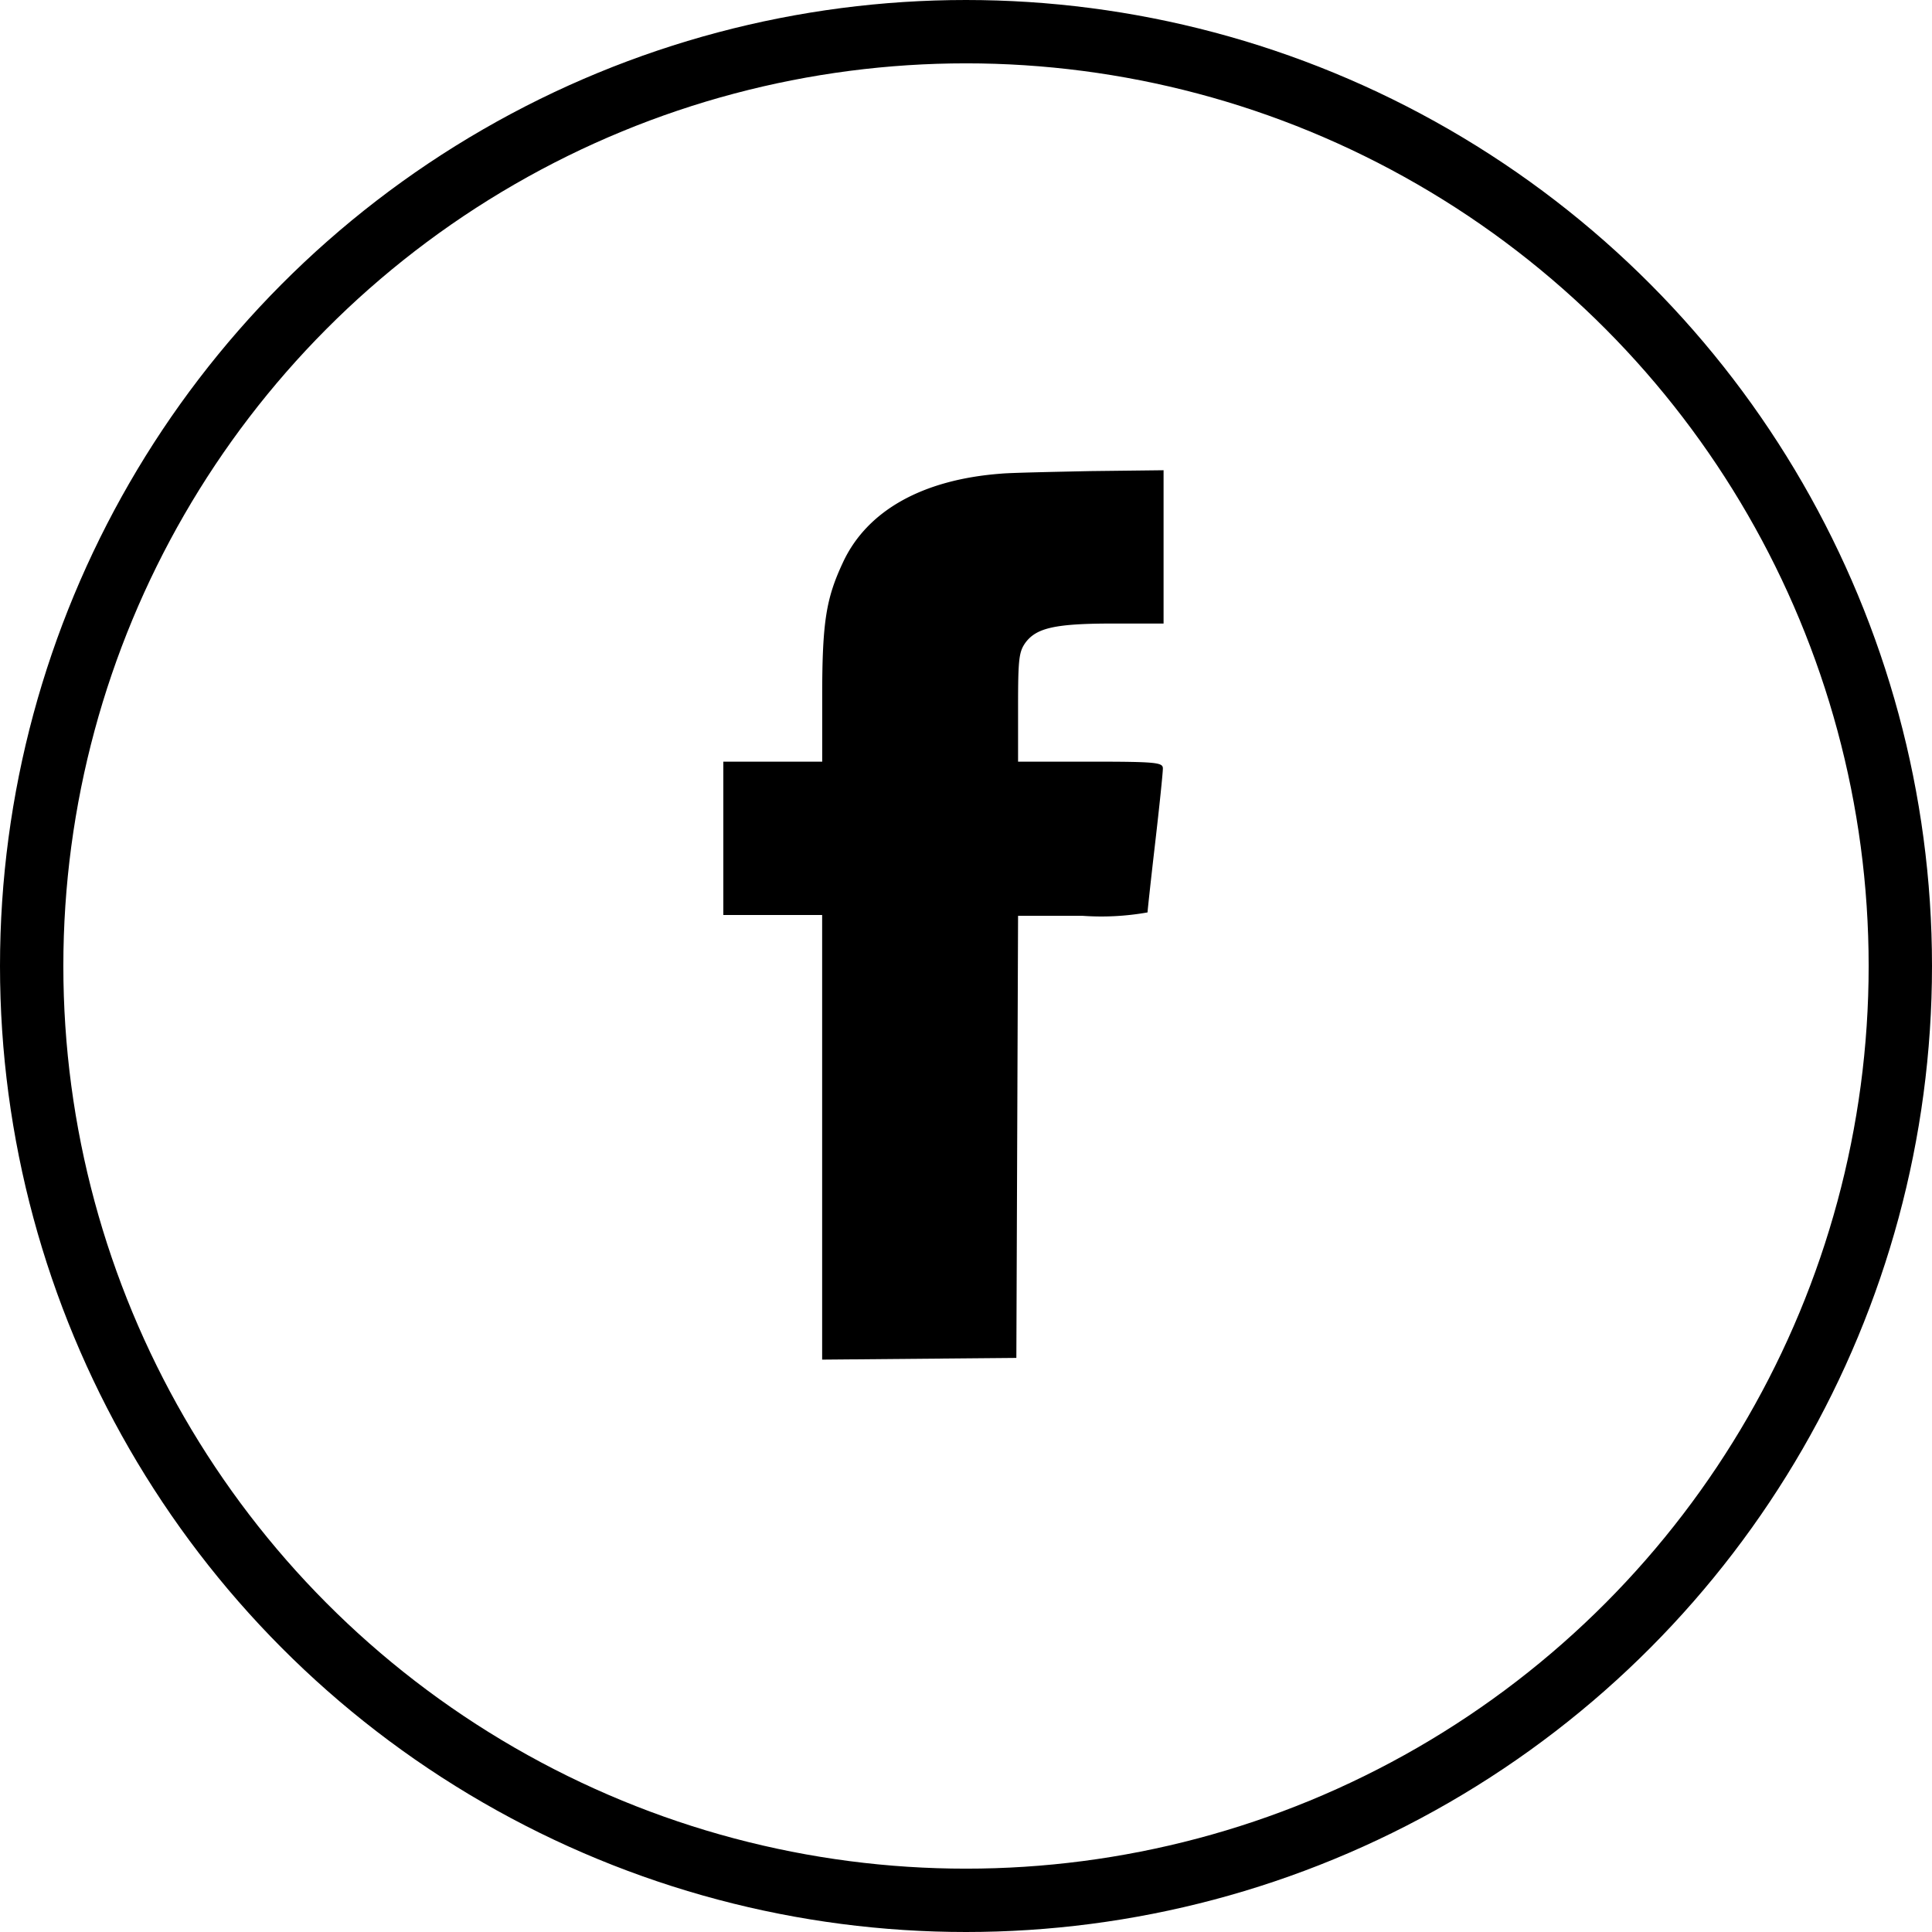 <svg id="facebook_logo" data-name="facebook logo" xmlns="http://www.w3.org/2000/svg" width="61" height="61" viewBox="0 0 61 61">
  <g id="Ellipse_28" data-name="Ellipse 28" fill="none" stroke="#000" stroke-width="2">
    <circle cx="30.5" cy="30.5" r="30.5" stroke="none"/>
    <circle cx="30.5" cy="30.5" r="29.5" fill="none"/>
  </g>
  <path id="Path_328" data-name="Path 328" d="M110.767,75.808c-2.5.188-4.249,1.183-5,2.824-.511,1.1-.645,1.829-.645,4.169v2.1H102v4.841h3.12v14.039l3.066-.027,3.066-.027.027-6.992.027-6.966h2.044a8.323,8.323,0,0,0,2.044-.108c0-.054.108-1.049.242-2.205s.242-2.205.242-2.34c0-.188-.188-.215-2.286-.215h-2.286V83.176c0-1.533.027-1.748.242-2.044.35-.457.941-.592,2.77-.592H115.9V75.7l-2.313.027C112.3,75.754,111.036,75.781,110.767,75.808Z" transform="translate(-79.162 -60.853)"/>
</svg>
